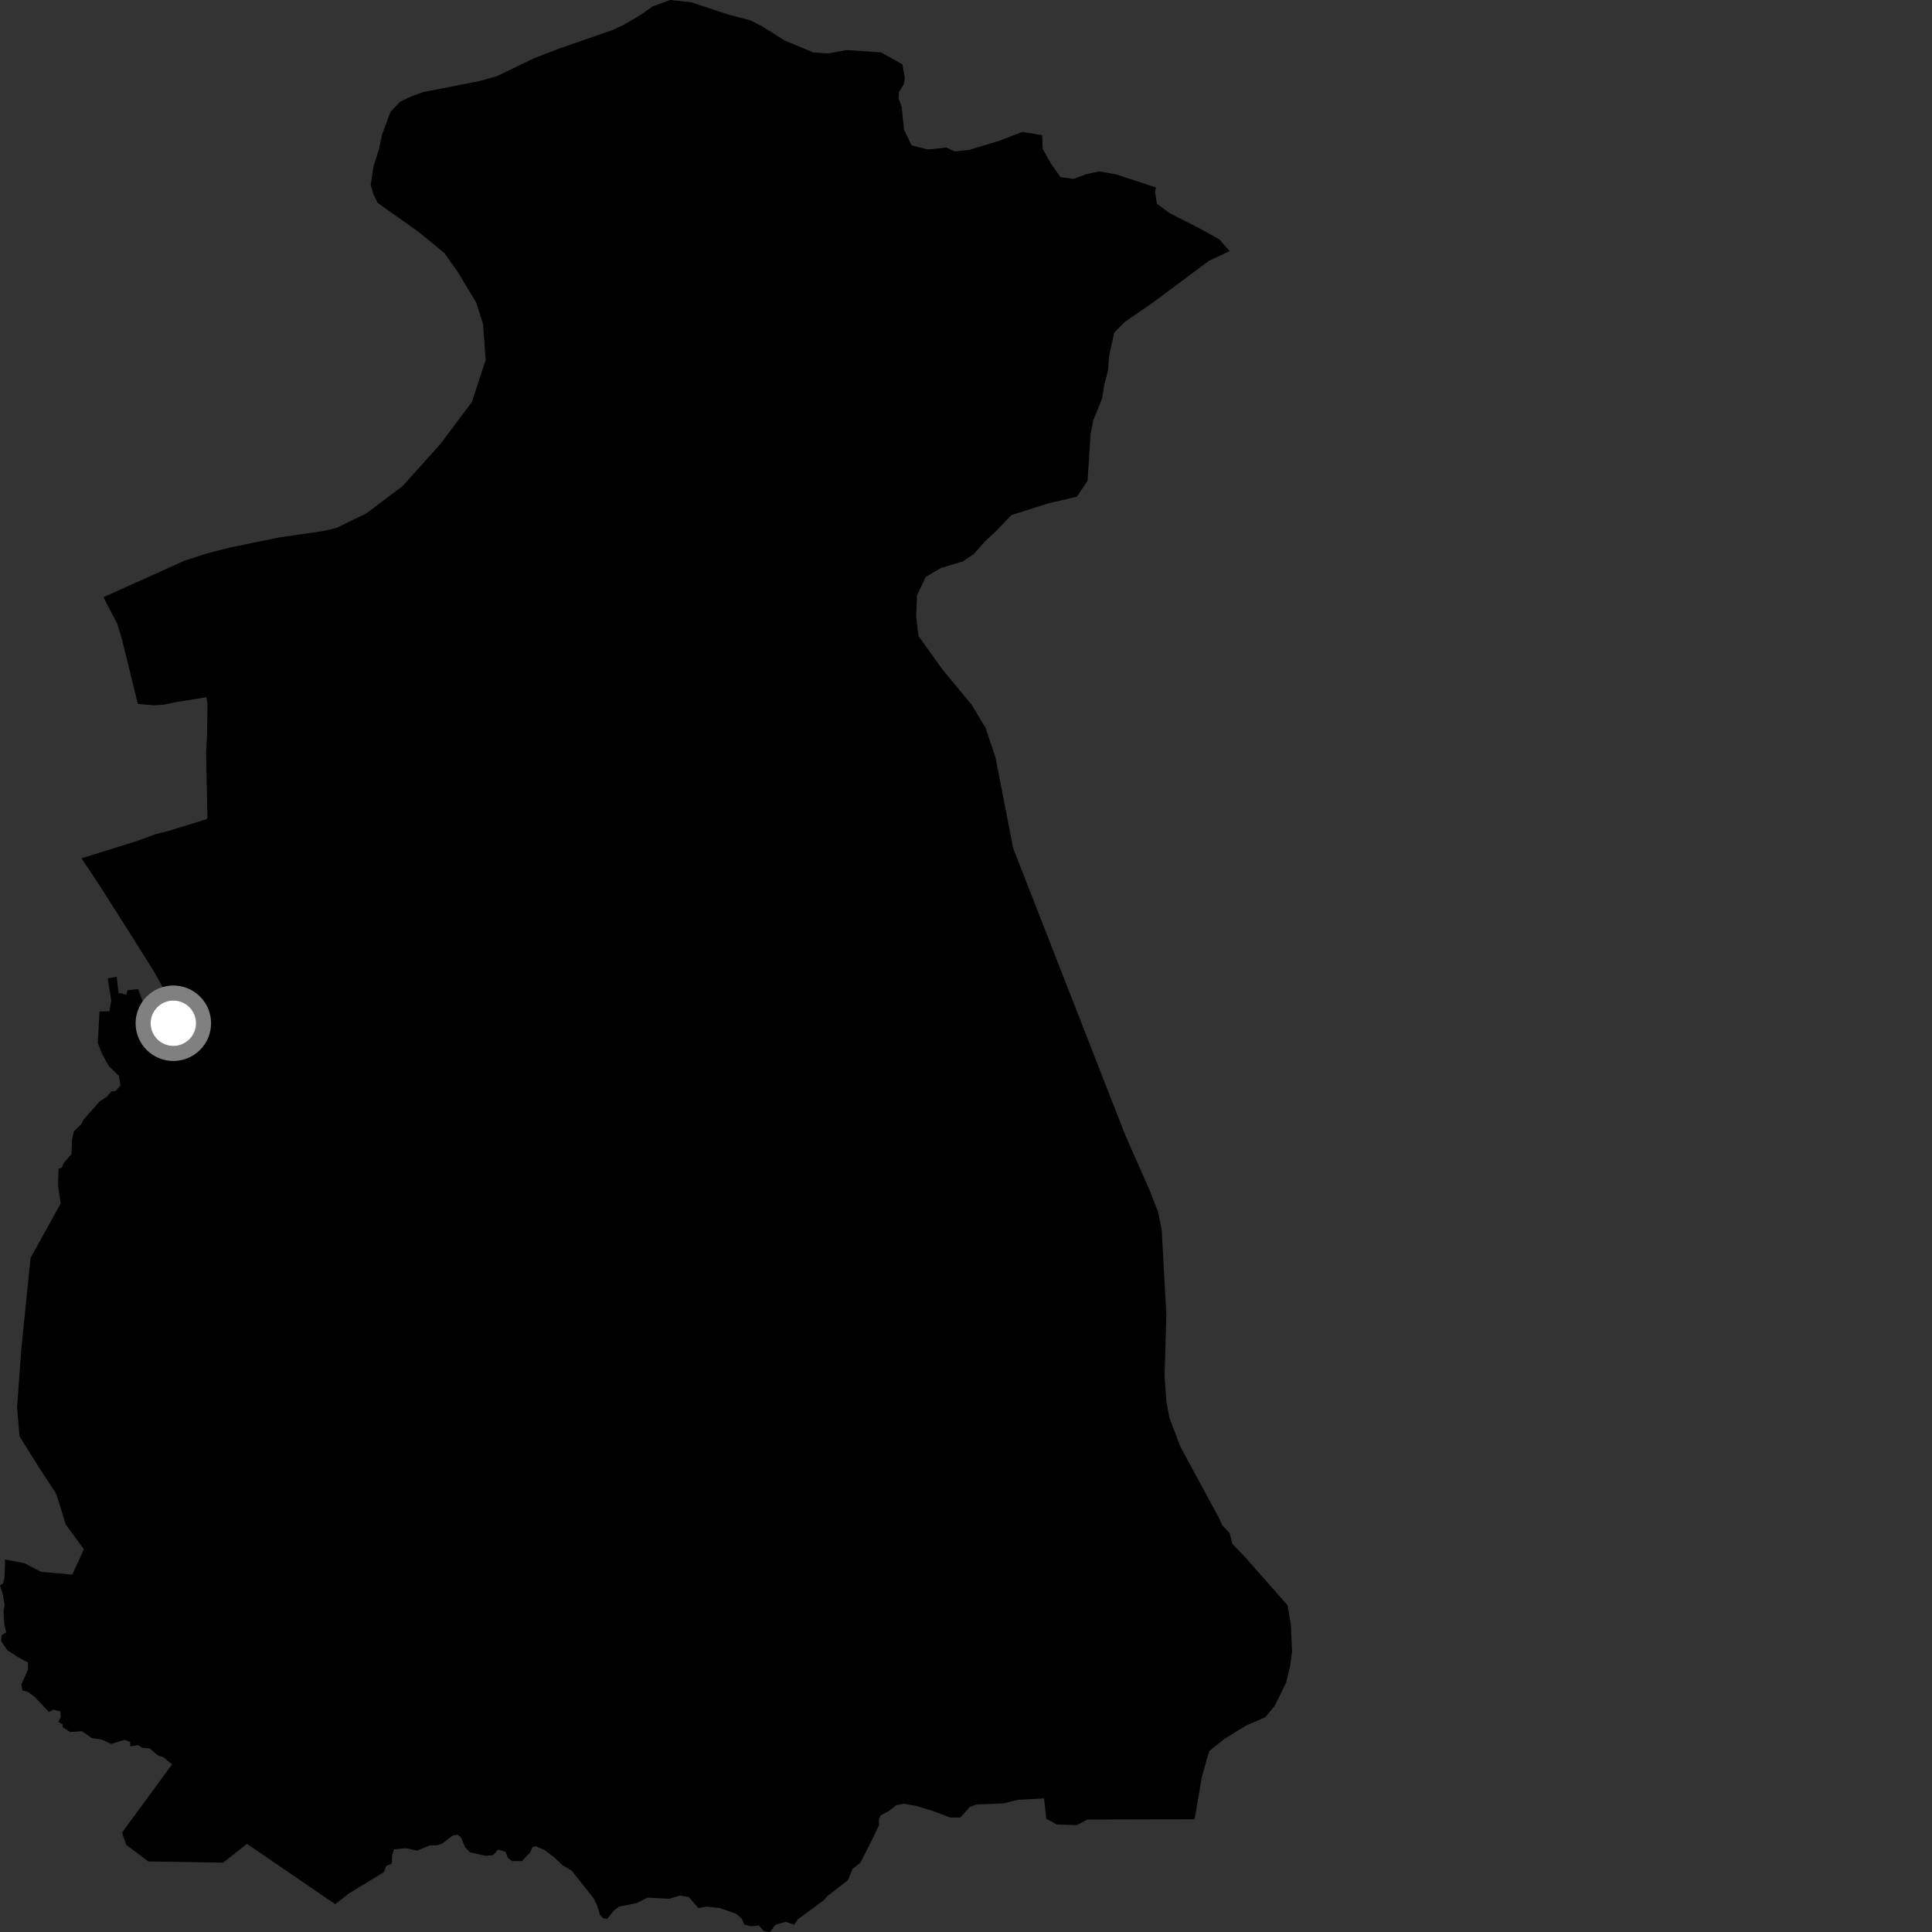<?xml version="1.0" encoding="utf-8" ?>
<svg baseProfile="full" height="1024" version="1.1" width="1024" xmlns="http://www.w3.org/2000/svg" xmlns:ev="http://www.w3.org/2001/xml-events" xmlns:xlink="http://www.w3.org/1999/xlink"><rect width="100%" height="100%" fill="#333333" stroke="none"/><defs /><polygon fill="black" points="612.657,99.365 591.916,92.526 582.563,90.836 575.657,92.353 569.027,94.817 562.116,93.868 557.167,86.94 552.687,79.08 552.394,71.643 541.792,69.932 530.228,74.422 513.745,79.45 505.979,80.281 501.545,78.193 491.822,79.251 483.187,77.066 479.207,68.915 477.917,56.816 476.27,52.058 476.437,48.846 479.046,44.691 479.562,41.271 478.298,34.125 466.941,27.736 448.68,26.547 438.824,28.32 431.191,27.839 415.856,21.457 404.244,14.135 397.576,10.717 386.218,7.765 366.218,1.172 355.106,0.0 345.744,3.49 339.829,7.717 330.47,13.203 324.582,15.96 296.461,25.708 283.395,30.726 263.193,40.454 254.065,42.976 224.181,48.835 218.033,51.1 212.112,53.859 206.935,59.347 202.543,71.219 200.848,79.119 197.929,88.308 196.49,97.957 197.766,102.651 200.2,107.551 221.525,122.657 235.593,134.169 242.807,144.423 252.464,160.473 256.05,171.838 257.419,190.849 250.074,213.157 233.582,235.128 213.549,257.467 194.102,272.132 178.414,279.8 171.894,281.37 147.479,284.947 121.621,290.257 108.878,293.558 97.797,297.189 54.831,316.527 62.139,330.578 64.644,338.82 73.07,373.106 81.731,373.839 86.529,373.54 93.431,372.092 109.393,369.566 110.004,373.127 109.75,389.5 109.223,399.187 109.946,433.551 109.421,434.206 89.341,440.403 82.562,442.087 72.337,445.847 43.209,454.925 52.708,469.165 67.967,493.228 81.681,515.057 86.85,524.323 83.321,527.584 79.658,533.147 77.961,533.355 75.406,530.239 73.241,524.209 67.565,524.866 66.99,527.16 62.842,526.218 61.842,517.738 57.086,518.521 58.973,530.328 57.954,536.053 52.734,536.107 51.832,552.826 54.016,558.429 57.736,565.157 62.937,570.156 63.837,575.195 61.375,578.188 59.11,578.452 56.619,581.294 52.855,583.753 44.417,593.262 43.075,595.815 39.158,599.614 38.171,604.085 37.889,611.677 33.655,616.554 32.784,618.878 31.062,619.525 30.776,628.531 32.17,637.855 16.179,666.796 11.31,714.986 9.049,745.97 10.345,761.261 21.071,778.424 29.846,791.777 34.809,807.92 44.469,821.168 38.305,834.569 21.734,833.1 12.96,828.537 2.716,826.566 2.412,835.843 1.694,839.184 0.0,840.271 1.421,844.741 2.42,850.539 1.833,854.2 2.28,860.946 3.274,865.21 0.843,866.749 0.639,869.866 3.846,874.573 9.674,878.412 14.798,881.118 14.817,885.089 11.383,892.582 11.76,895.944 14.89,896.784 18.604,899.611 25.942,907.381 28.14,906.191 31.959,906.991 32.201,909.893 30.942,912.721 33.126,913.91 33.291,915.449 37.217,918.013 43.366,917.567 48.607,921.194 53.928,922.024 58.869,924.32 66.018,922.131 68.943,923.268 69.006,925.553 73.257,925.021 75.327,926.322 79.348,926.686 83.56,930.314 86.657,931.352 91.165,935.161 64.662,971.35 66.933,977.842 78.634,986.605 118.256,987.24 130.916,977.274 177.673,1009.261 185.156,1003.41 203.547,992.239 204.662,989.005 207.682,987.753 207.817,983.485 208.738,980.203 215.249,979.603 221.115,980.849 227.833,978.054 231.704,978.033 234.38,977.126 239.836,972.961 242.33,972.394 244.219,973.634 246.547,979.107 249.12,981.799 257.532,983.64 261.407,983.244 264.015,980.28 268.012,981.579 269.275,984.91 271.563,986.468 276.701,986.398 280.751,982.088 282.274,978.939 283.906,978.55 288.656,980.563 293.692,984.364 298.258,988.688 303.001,991.459 314.751,1006.307 316.545,1010.09 317.96,1014.899 319.708,1016.751 321.867,1016.947 325.529,1012.481 328.047,1010.56 337.464,1008.661 343.166,1005.814 354.875,1006.374 360.388,1004.664 365.079,1005.417 370.097,1011.33 374.384,1010.545 381.192,1011.235 390.075,1014.28 393.209,1016.984 394.502,1020.017 397.907,1020.978 402.242,1020.58 404.835,1023.47 408.057,1024.0 411.058,1020.159 416.385,1018.635 420.956,1020.168 422.884,1017.285 436.592,1007.175 438.467,1005.017 449.368,996.543 451.901,990.509 456.045,987.231 461.73,976.139 465.928,967.343 465.868,964.032 466.797,962.151 471.117,959.899 475.038,956.759 479.179,956.011 485.454,957.122 494.686,959.936 503.562,963.307 509.007,963.359 513.99,957.794 517.6,956.374 531.666,955.86 539.748,953.916 553.36,953.22 554.576,964.005 560.118,967.021 570.742,967.383 576.273,964.377 633.176,964.243 637.019,941.685 640.911,928.081 648.998,921.651 660.308,914.654 670.654,910.163 675.557,904.23 681.663,891.862 683.843,882.744 684.802,875.319 684.246,861.757 682.471,850.893 660.141,825.554 653.223,818.372 651.711,812.452 647.981,808.644 645.752,803.953 625.649,766.839 619.733,751.188 618.199,742.776 617.254,729.271 618.202,696.928 615.717,651.783 613.831,642.431 609.45,631.162 596.565,601.995 536.99,449.559 527.567,401.191 522.324,385.667 514.858,373.328 499.749,355.137 486.836,337.128 485.577,327.038 486.005,315.63 490.66,305.755 498.757,301.021 510.327,297.554 516.208,293.562 521.619,287.401 528.247,281.187 536.093,272.996 555.761,266.759 570.781,263.267 576.427,254.829 578.024,230.162 579.483,222.727 584.103,211.338 585.307,203.946 587.237,196.524 587.944,188.12 590.59,176.273 596.24,170.563 610.748,160.621 640.683,138.298 651.755,133.056 646.302,126.91 637.153,121.758 619.872,112.932 613.205,108.012 612.162,101.586 612.657,99.365" /><circle cx="91.875" cy="542.341" fill="rgb(100%,100%,100%)" r="16" stroke="grey" stroke-width="8" /></svg>